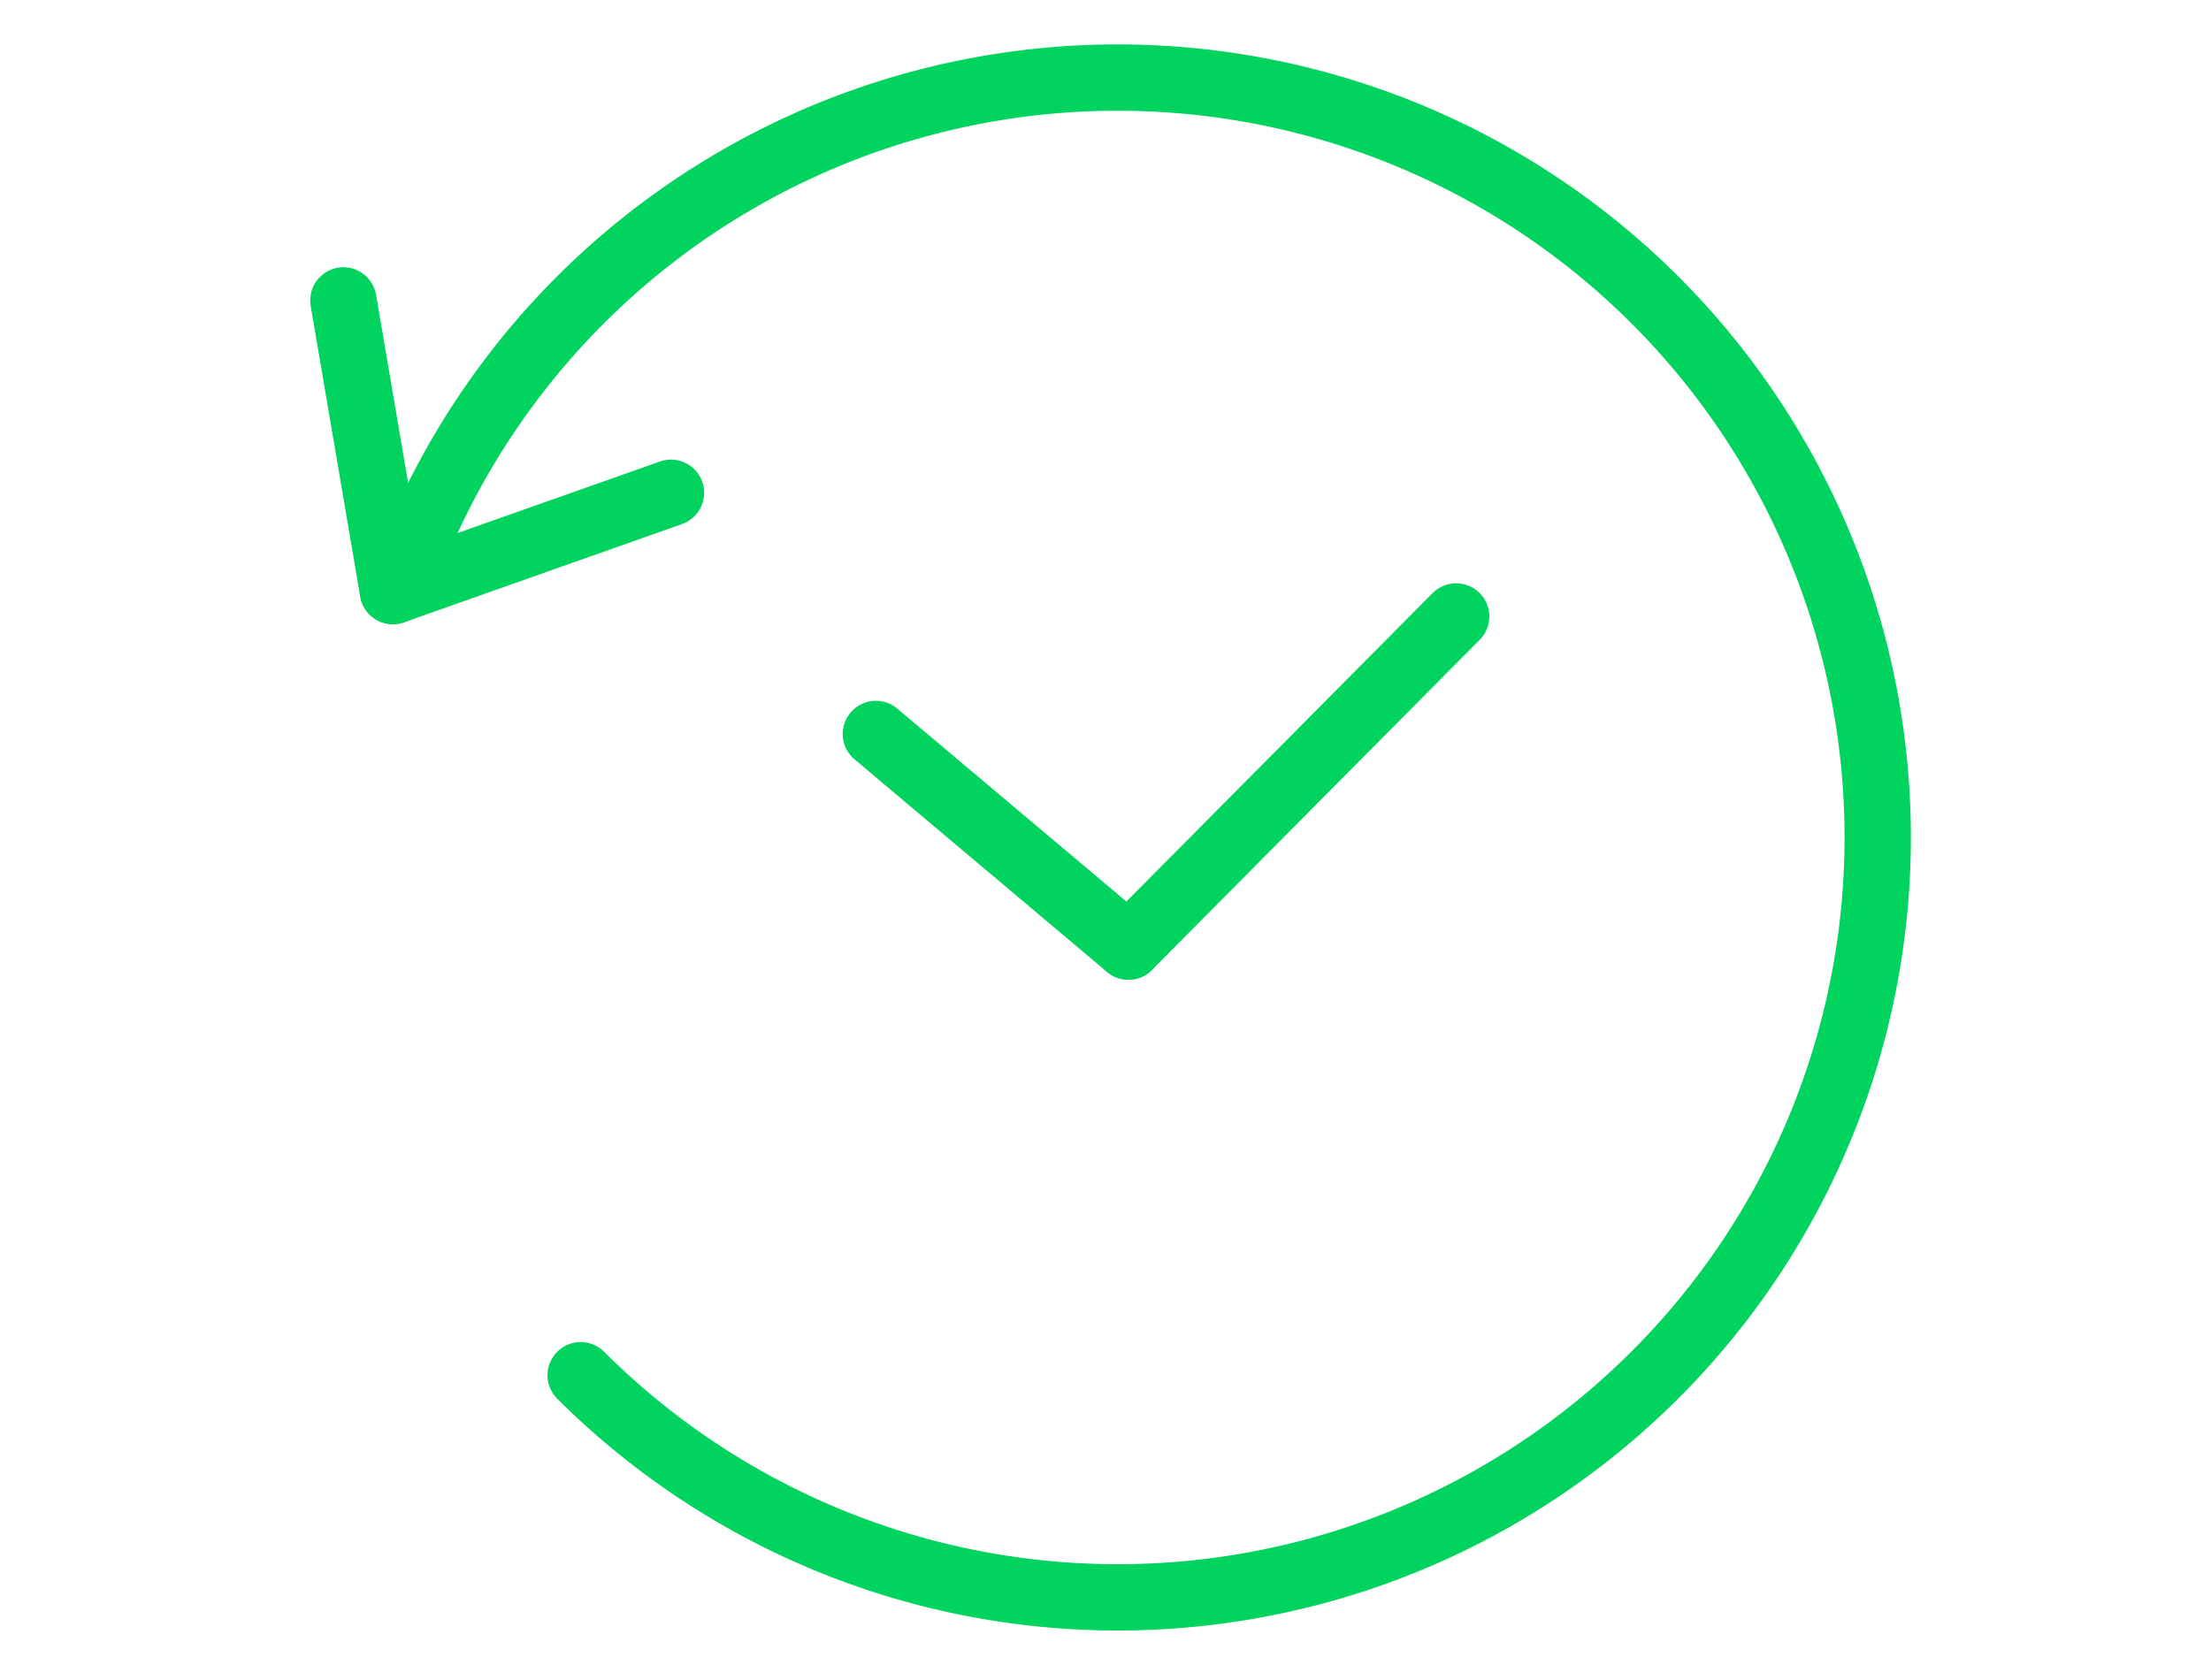 <svg id="picto" xmlns="http://www.w3.org/2000/svg" width="100" height="76" viewBox="0 0 100 76">
  <rect id="Rectangle" width="100" height="76" fill="none"/>
  <g id="picto-2" data-name="picto" transform="translate(15 3)">
    <path id="Stroke_1" data-name="Stroke 1" d="M0,23.092A34.376,34.376,0,1,1,8.191,58.683" transform="translate(3.072 0.53)" fill="none" stroke="#00D35E" stroke-linecap="round" stroke-linejoin="round" stroke-miterlimit="10" stroke-width="3"/>
    <path id="Stroke_3" data-name="Stroke 3" d="M2.24,13.148,0,0" transform="translate(0.531 10.59)" fill="none" stroke="#00D35E" stroke-linecap="round" stroke-linejoin="round" stroke-miterlimit="10" stroke-width="3"/>
    <path id="Stroke_5" data-name="Stroke 5" d="M12.575,0,0,4.446" transform="translate(2.772 19.292)" fill="none" stroke="#00D35E" stroke-linecap="round" stroke-linejoin="round" stroke-miterlimit="10" stroke-width="3"/>
    <path id="Stroke_7" data-name="Stroke 7" d="M11.422,9.619,0,0" transform="translate(24.615 30.203)" fill="none" stroke="#00D35E" stroke-linecap="round" stroke-linejoin="round" stroke-miterlimit="10" stroke-width="3"/>
    <path id="Stroke_9" data-name="Stroke 9" d="M14.823,0,0,14.934" transform="translate(36.036 24.887)" fill="none" stroke="#00D35E" stroke-linecap="round" stroke-linejoin="round" stroke-miterlimit="10" stroke-width="3"/>
  </g>
</svg>
